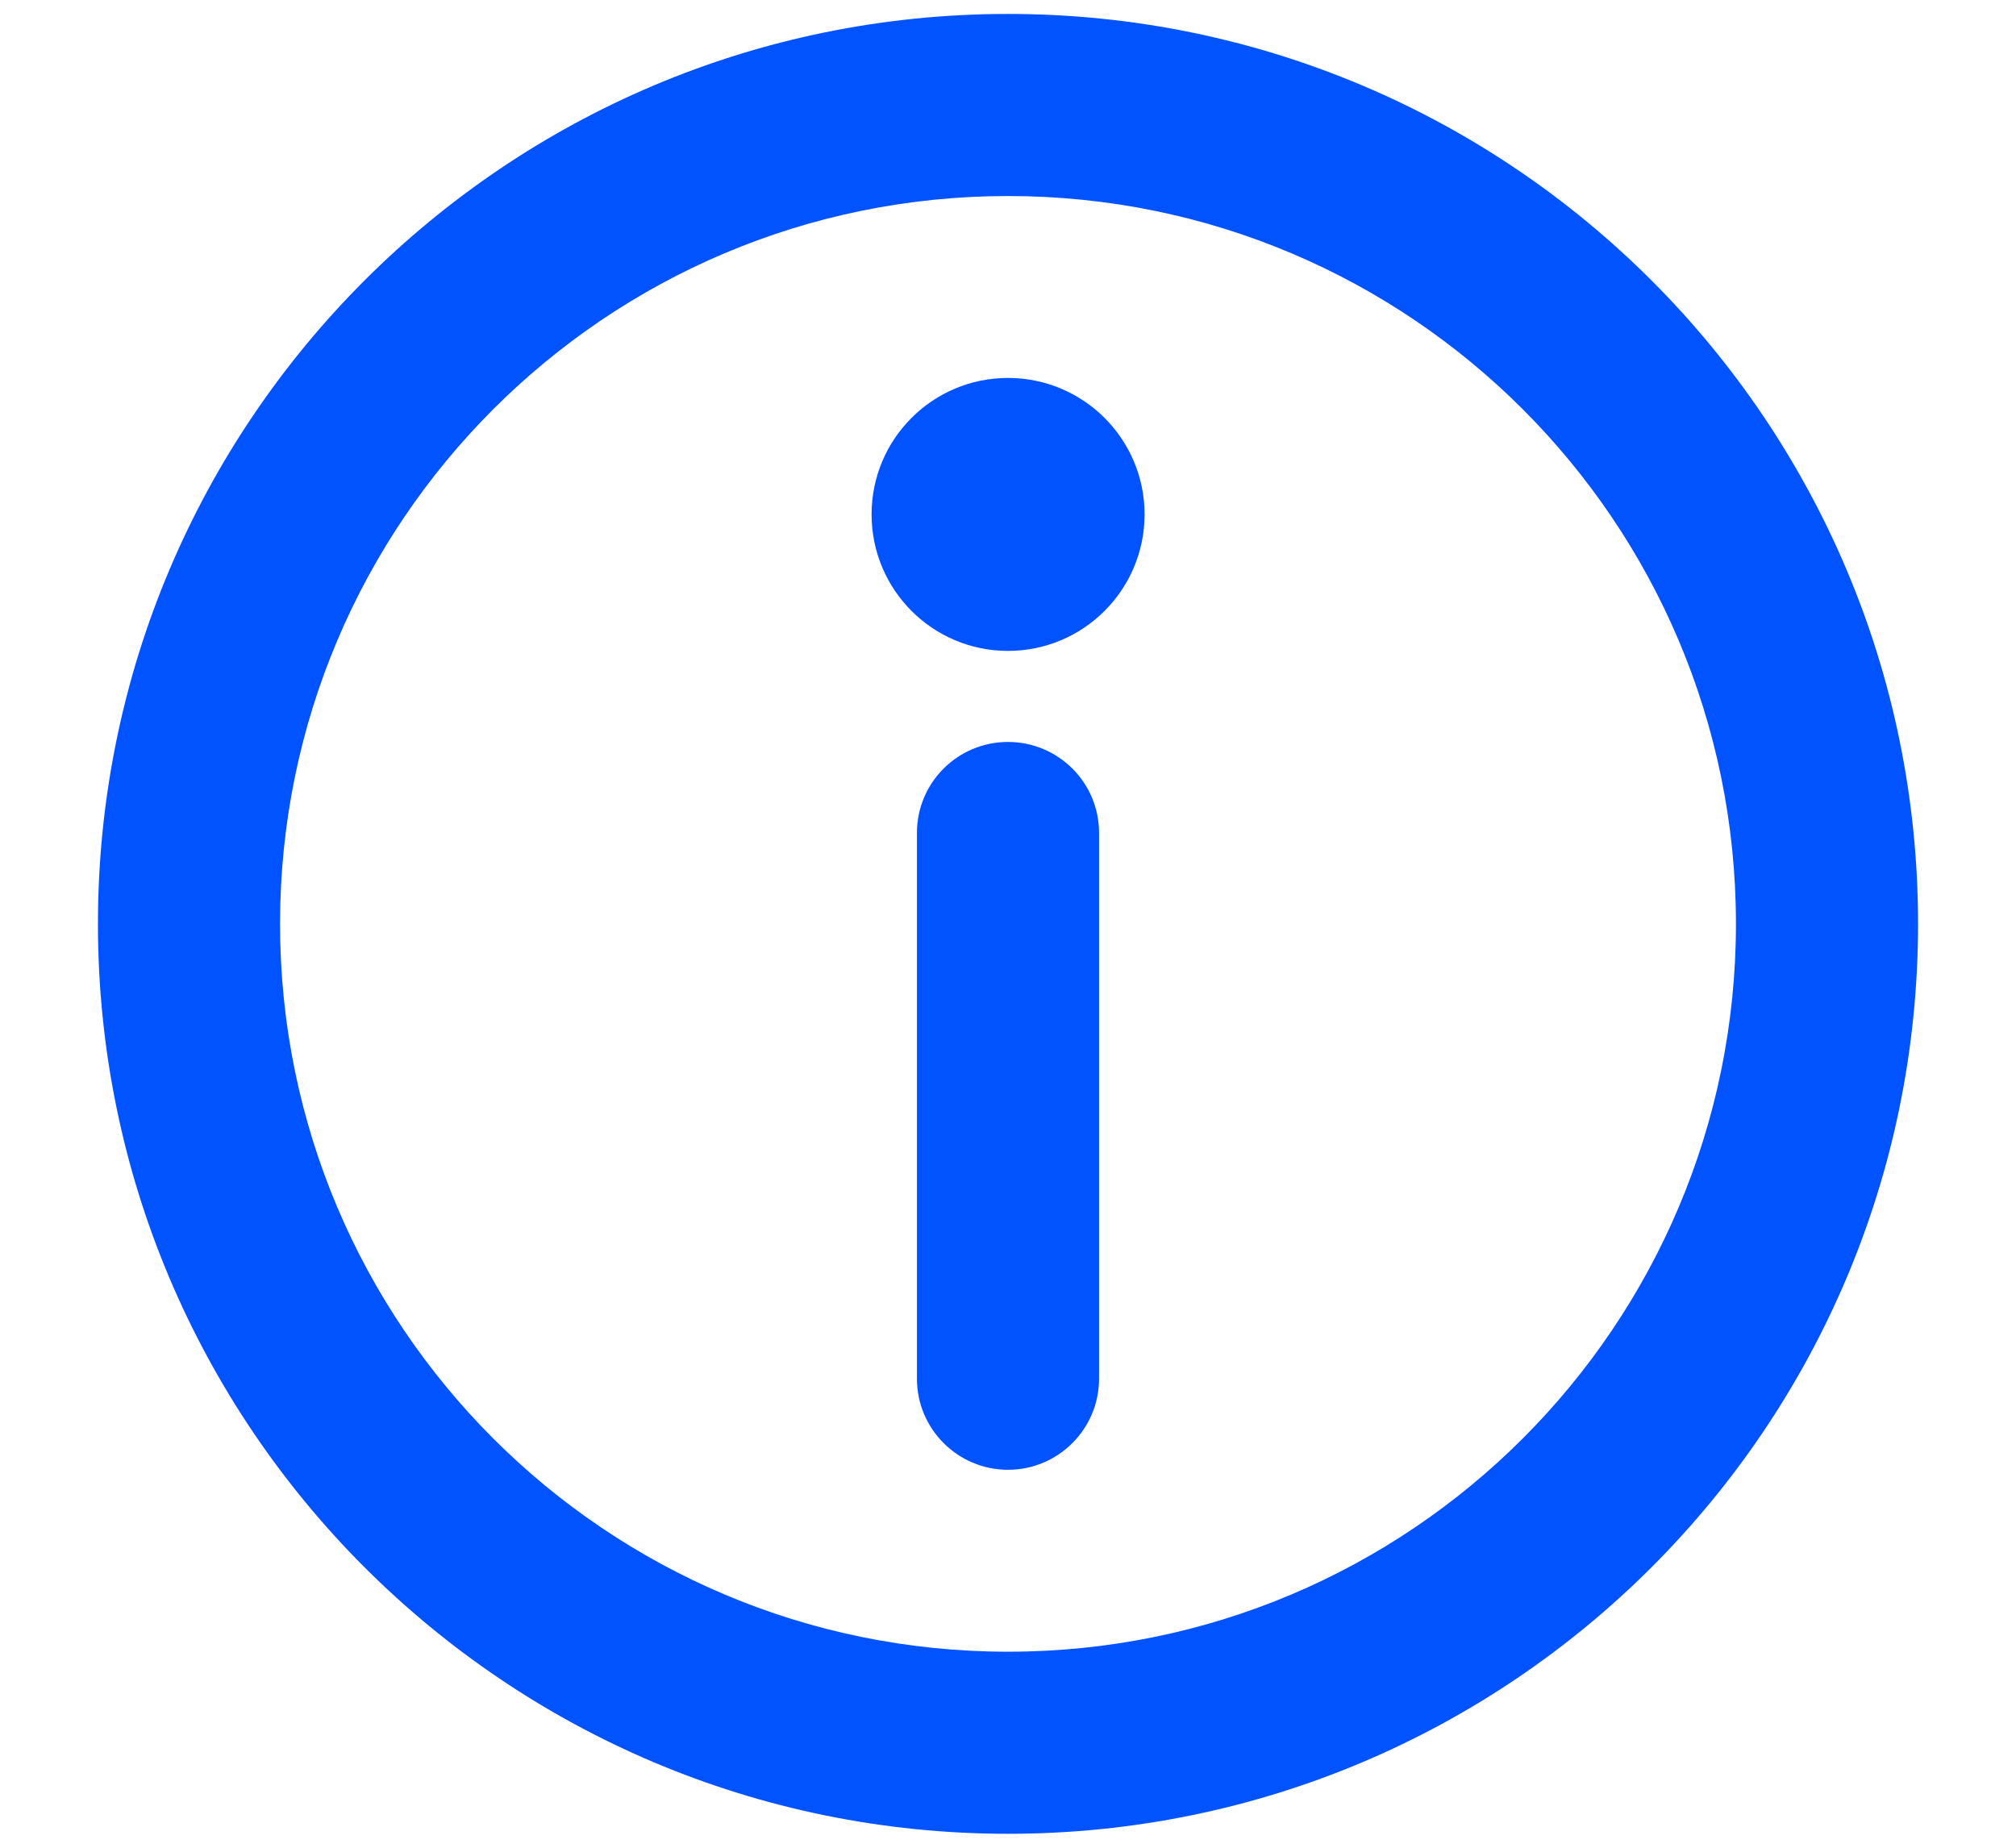 <svg width="12" height="11" viewBox="0 0 12 11" fill="none" xmlns="http://www.w3.org/2000/svg">
<path fill-rule="evenodd" clip-rule="evenodd" d="M6 1.167C3.607 1.167 1.667 3.107 1.667 5.5C1.667 7.893 3.607 9.833 6 9.833C8.393 9.833 10.333 7.893 10.333 5.5C10.333 3.107 8.393 1.167 6 1.167ZM0.583 5.5C0.583 2.508 3.009 0.083 6 0.083C8.992 0.083 11.417 2.508 11.417 5.5C11.417 8.492 8.992 10.917 6 10.917C3.009 10.917 0.583 8.492 0.583 5.5Z" fill="#0152FF"/>
<path fill-rule="evenodd" clip-rule="evenodd" d="M6 4.417C6.299 4.417 6.542 4.659 6.542 4.958V8.208C6.542 8.507 6.299 8.75 6 8.75C5.701 8.75 5.458 8.507 5.458 8.208V4.958C5.458 4.659 5.701 4.417 6 4.417Z" fill="#0152FF"/>
<path d="M6.813 3.062C6.813 3.511 6.449 3.875 6 3.875C5.551 3.875 5.188 3.511 5.188 3.062C5.188 2.614 5.551 2.25 6 2.25C6.449 2.25 6.813 2.614 6.813 3.062Z" fill="#0152FF"/>
</svg>

